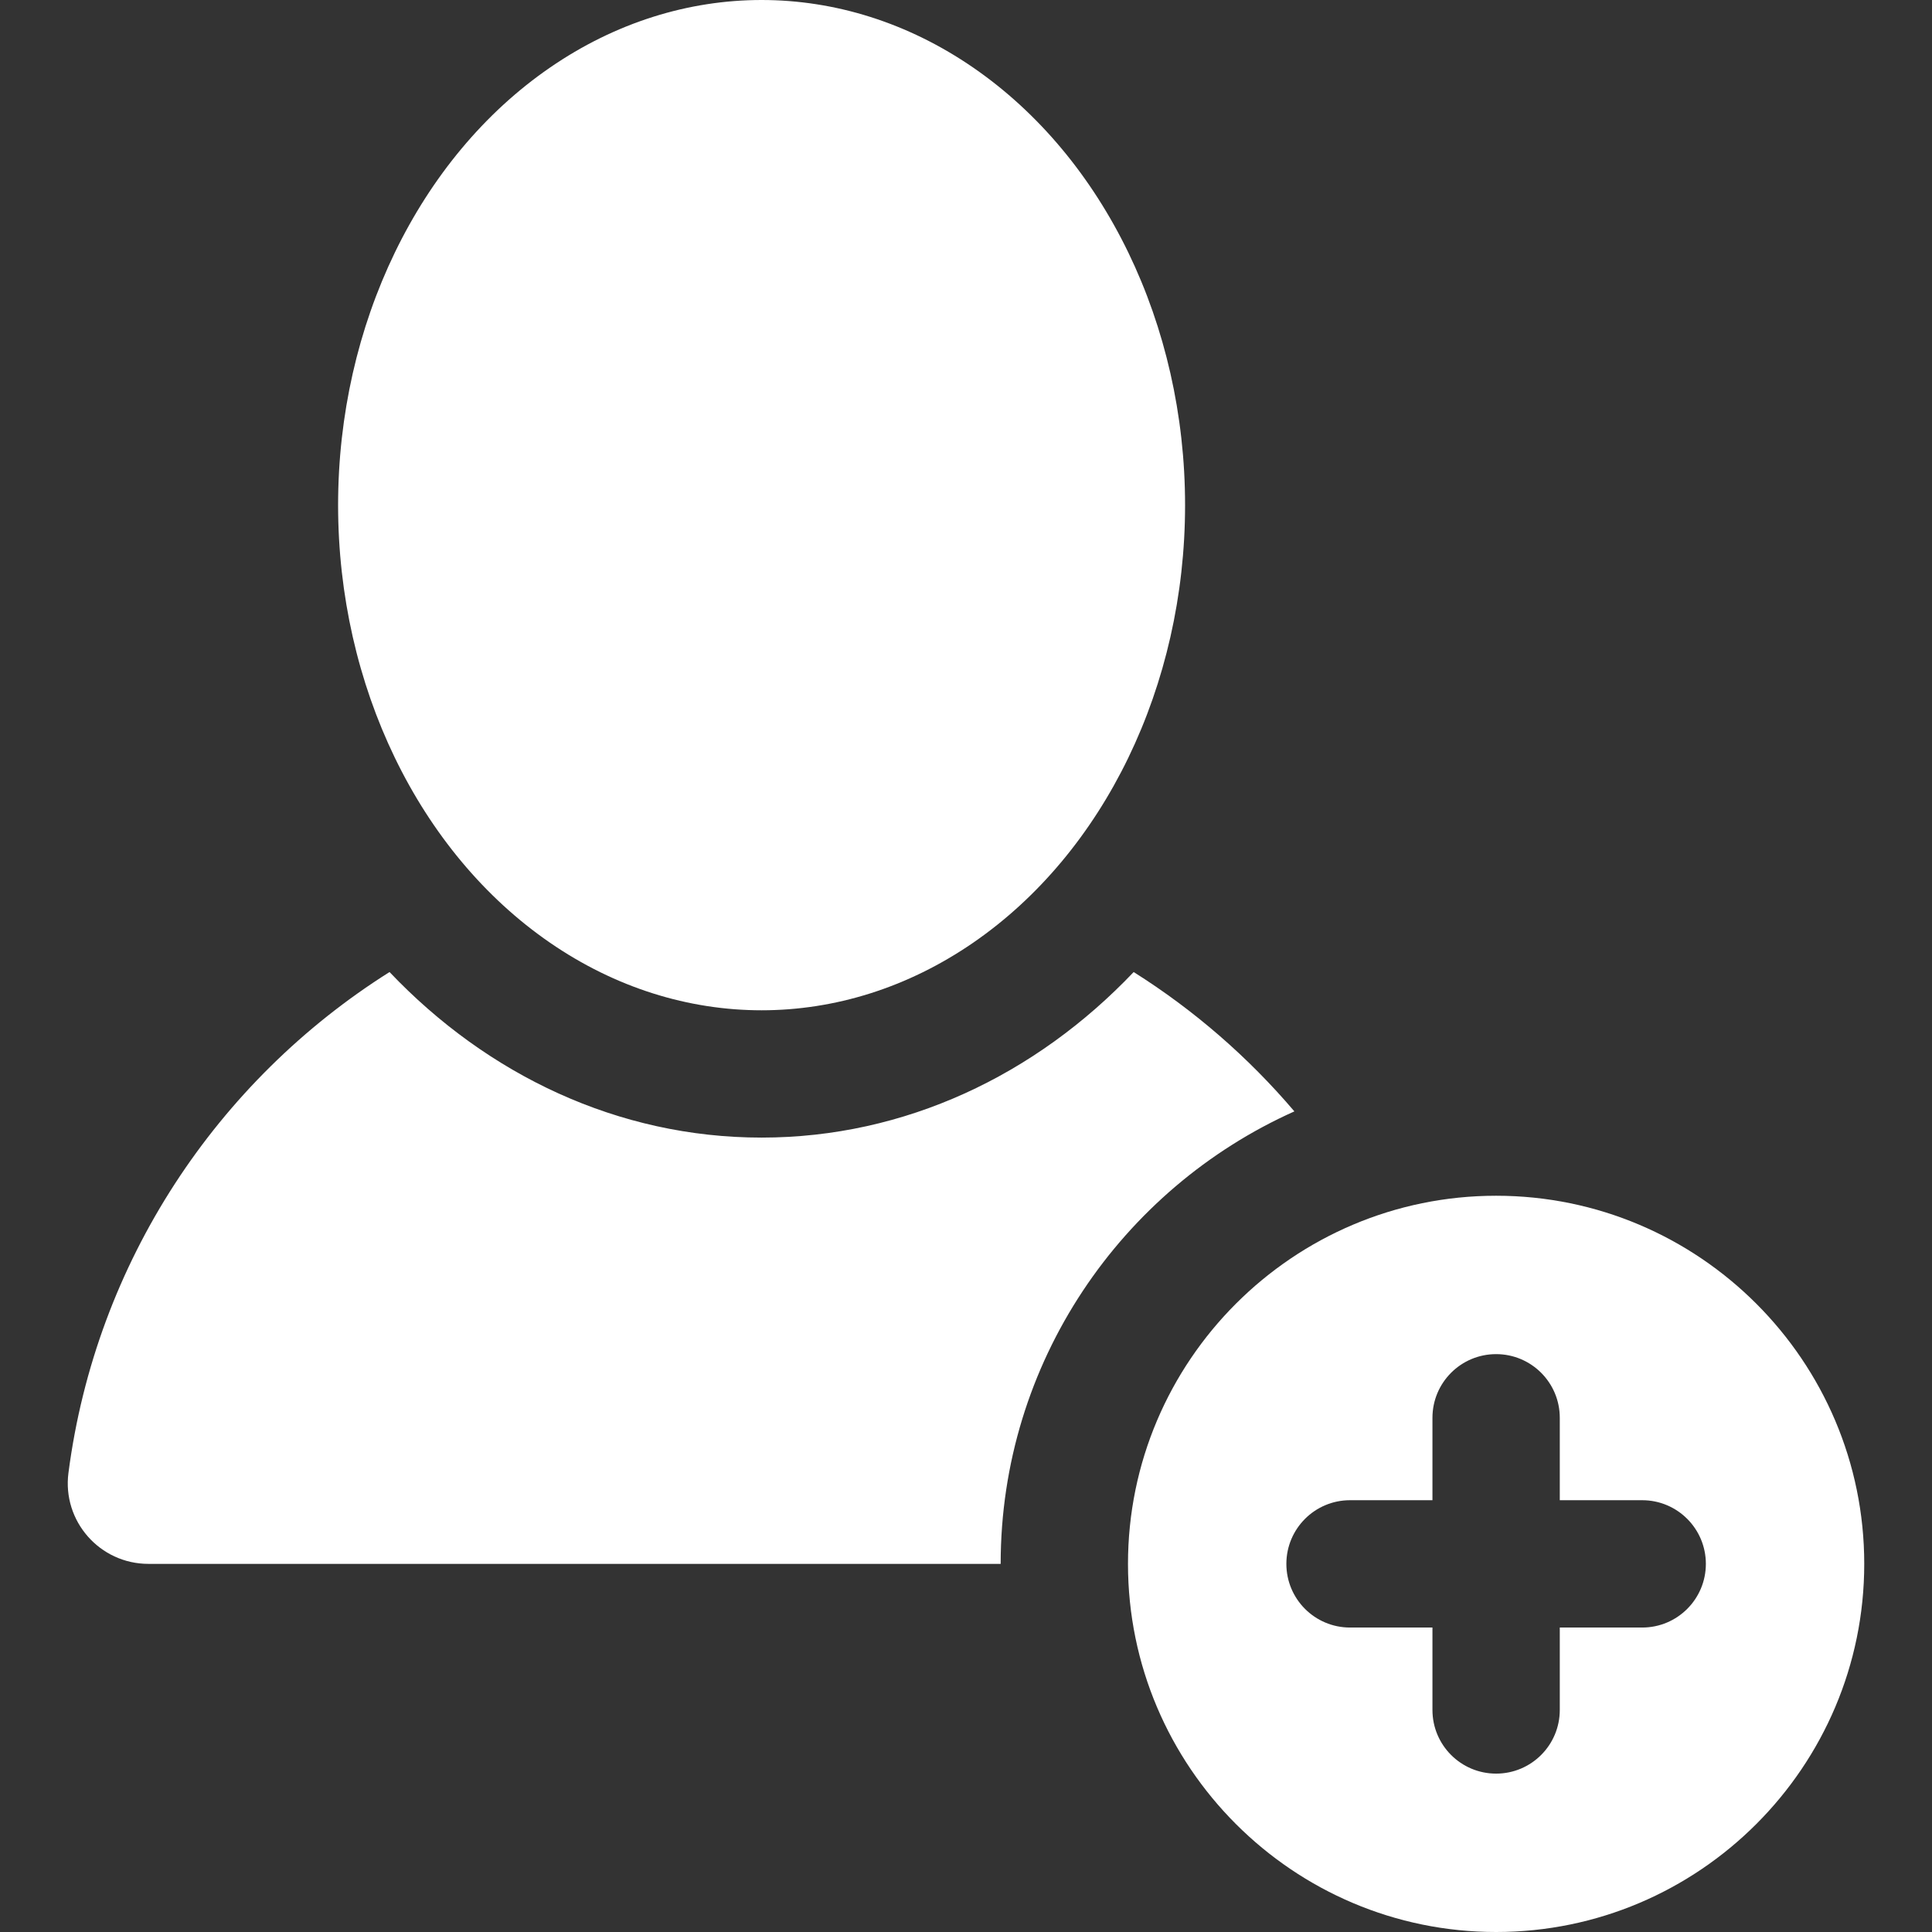 <?xml version="1.0" encoding="iso-8859-1"?>
<!-- Generator: Adobe Illustrator 19.0.0, SVG Export Plug-In . SVG Version: 6.00 Build 0)  -->
<svg version="1.1" id="Layer_1" xmlns="http://www.w3.org/2000/svg" xmlns:xlink="http://www.w3.org/1999/xlink" x="0px" y="0px"
	 viewBox="0 0 512 512" style="enable-background:new 0 0 512 512;" xml:space="preserve" fill="white">
<rect x="0" y="0" width="512" height="512" fill="#333333" stroke="none"/>
<g>
	<g>
		<path d="M300.434,257.599c-25.945,27.304-60.622,43.875-98.602,43.875c-37.979,0-72.656-16.571-98.602-43.875
			c-45.617,28.738-77.826,76.818-85.092,132.736c-1.659,12.77,8.291,24.107,21.201,24.107h225.846
			c0-53.371,32.011-99.402,77.838-119.914C330.812,280.165,316.452,267.69,300.434,257.599z"/>
	</g>
</g>
<g>
	<g>
		<ellipse cx="201.828" cy="133.868" rx="112.229" ry="133.868"/>
	</g>
</g>
<g>
	<g>
		<path d="M396.486,316.885c-53.794,0-97.558,43.764-97.558,97.558S342.693,512,396.486,512c53.792,0,97.557-43.764,97.557-97.558
			S450.279,316.885,396.486,316.885z M435.199,431.315h-21.841v21.841c0,9.318-7.554,16.872-16.872,16.872
			c-9.318,0-16.872-7.554-16.872-16.872v-21.841h-21.842c-9.318,0-16.872-7.554-16.872-16.872c0-9.319,7.554-16.872,16.872-16.872
			h21.842v-21.841c0-9.318,7.554-16.872,16.872-16.872c9.318,0,16.872,7.554,16.872,16.872v21.841h21.841
			c9.318,0,16.872,7.554,16.872,16.872C452.072,423.761,444.518,431.315,435.199,431.315z"/>
	</g>
</g>
<g>
</g>
<g>
</g>
<g>
</g>
<g>
</g>
<g>
</g>
<g>
</g>
<g>
</g>
<g>
</g>
<g>
</g>
<g>
</g>
<g>
</g>
<g>
</g>
<g>
</g>
<g>
</g>
<g>
</g>
</svg>
